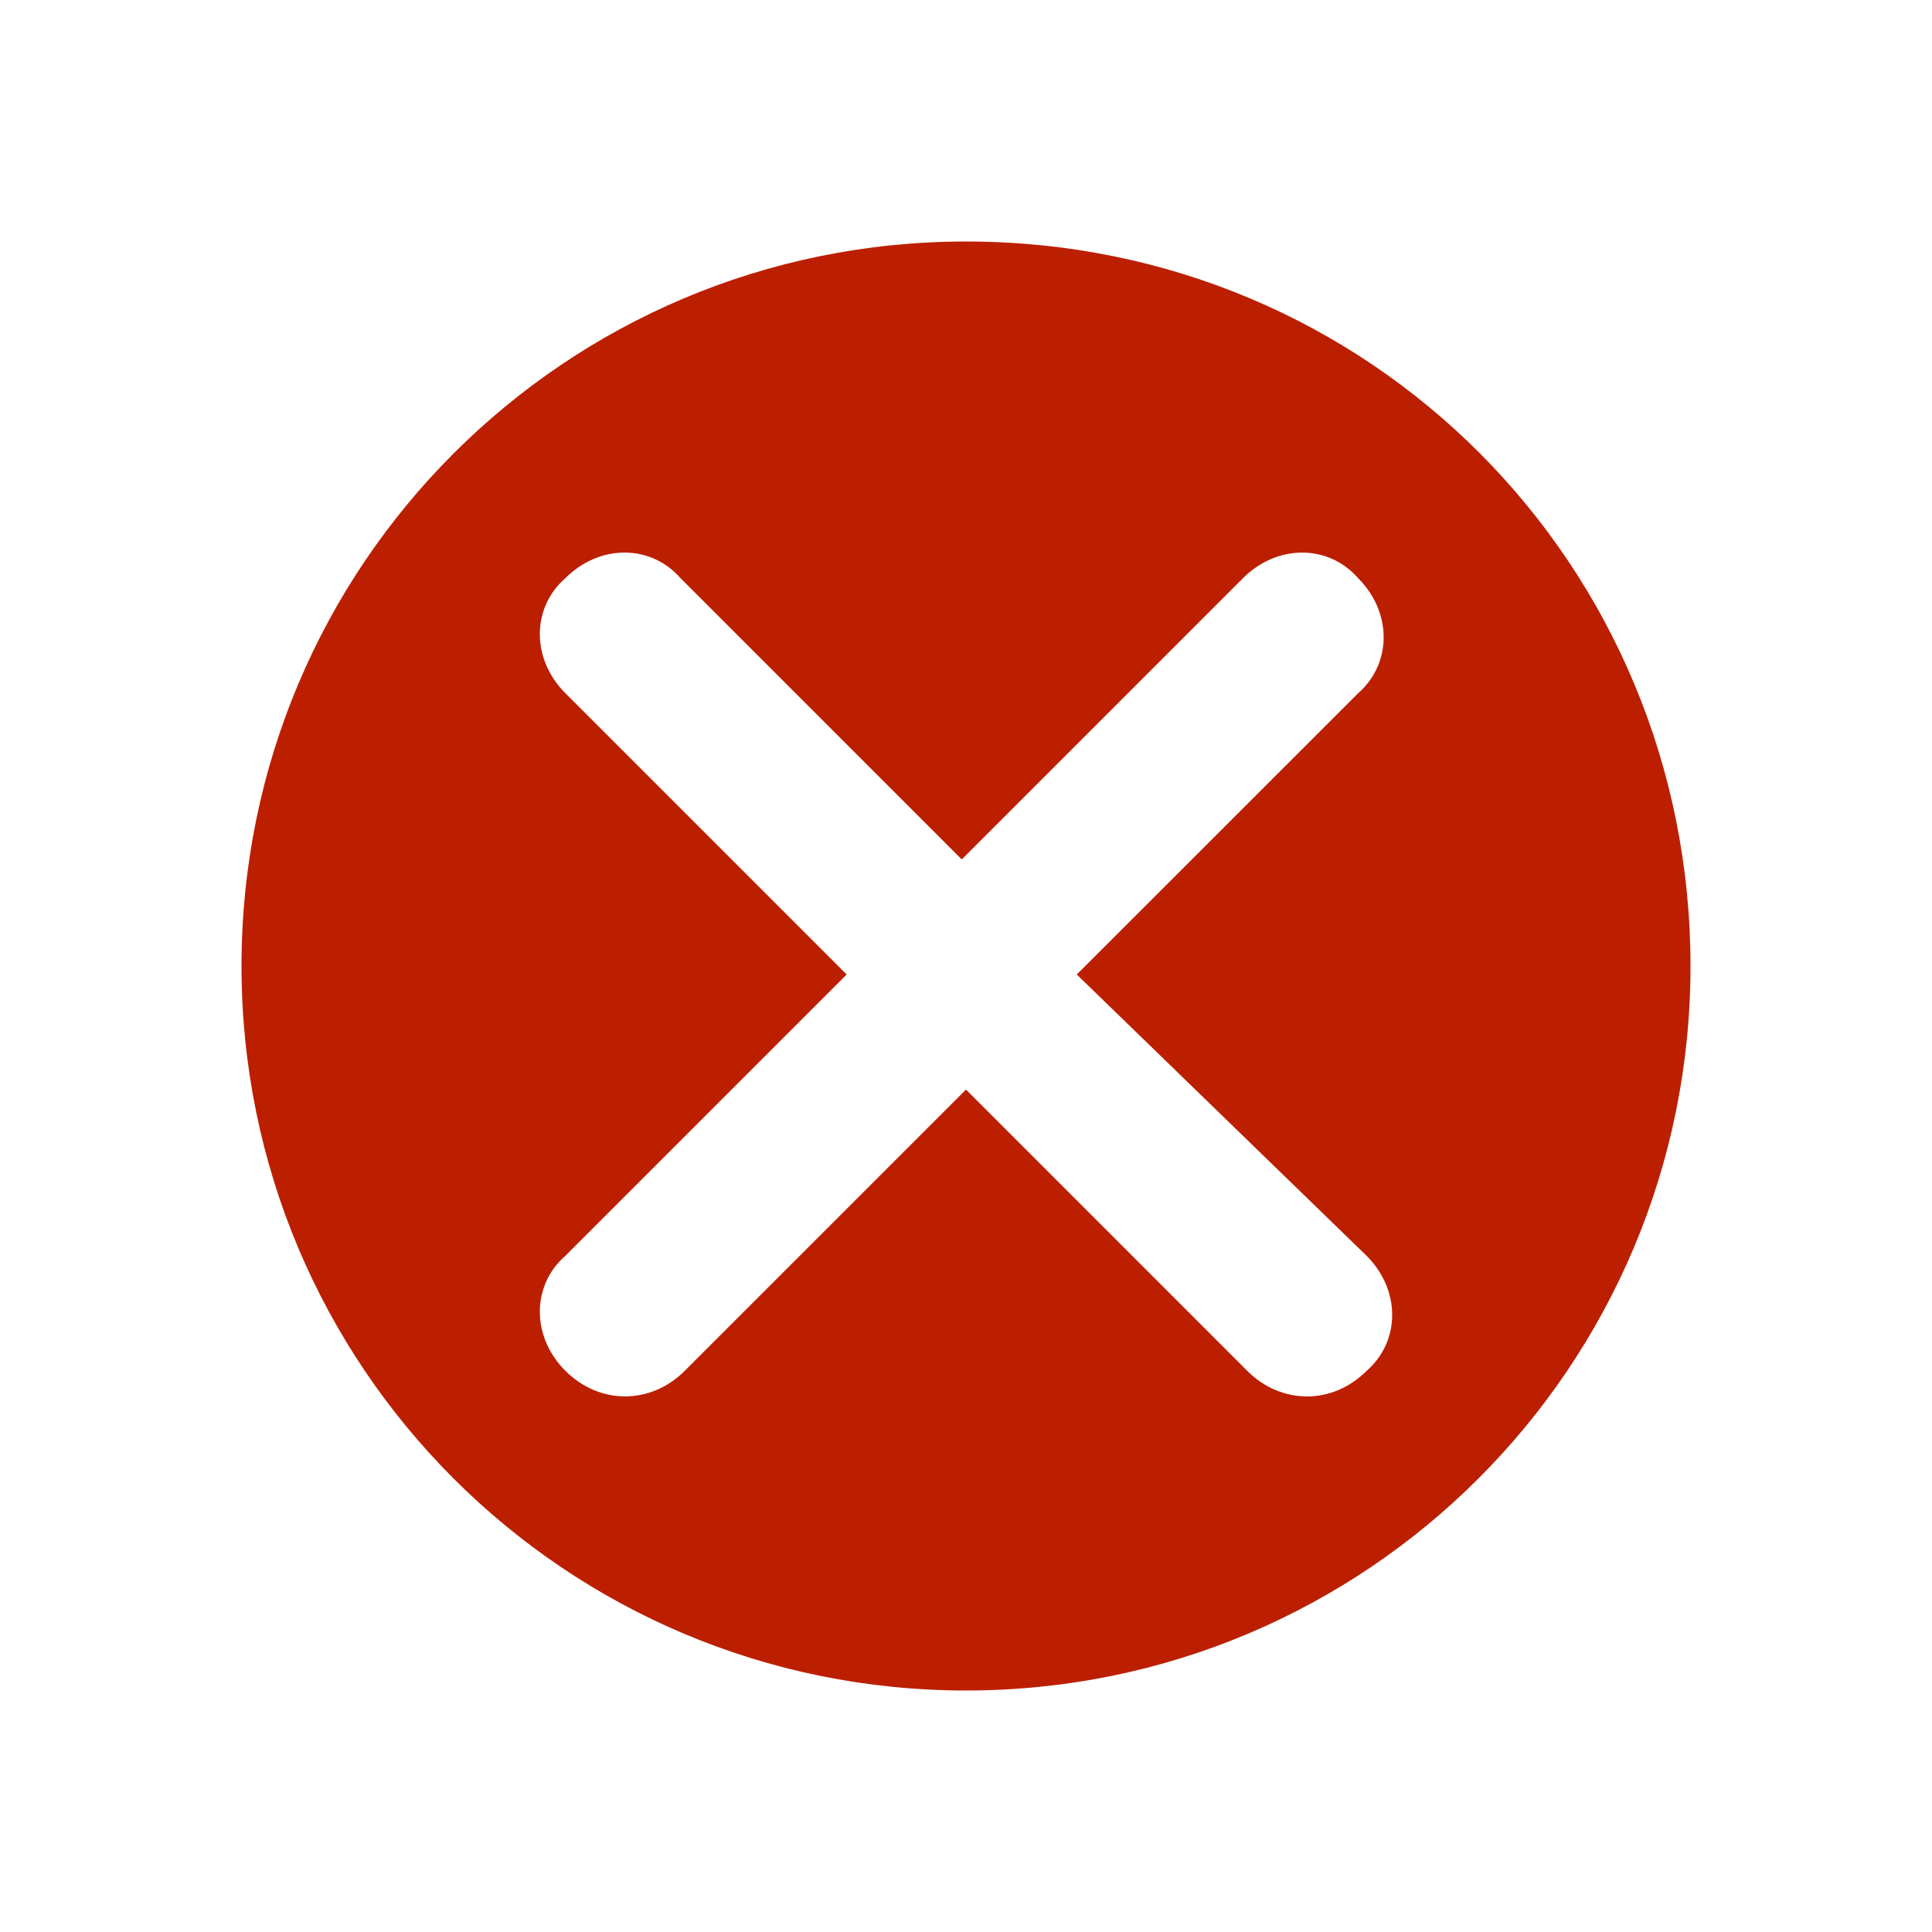 <svg xmlns="http://www.w3.org/2000/svg" width="48" height="48" fill="none" viewBox="0 0 48 48">
    <path fill="#BC1F00" d="M24 6C14.047 6 6 14.047 6 24s8.047 18 18 18 18-8.047 18-18S34.059 6 24 6zm9.953 25.2c.847.847.847 2.118 0 2.859-.424.423-.953.635-1.482.635-.53 0-1.06-.212-1.483-.635L24 27.07l-6.988 6.988c-.424.423-.953.635-1.483.635-.529 0-1.058-.212-1.482-.635-.847-.847-.847-2.118 0-2.859l6.988-6.988-6.988-6.988c-.847-.848-.847-2.118 0-2.86.847-.846 2.118-.846 2.859 0l6.988 6.989 6.988-6.988c.847-.847 2.118-.847 2.86 0 .846.847.846 2.117 0 2.859l-6.99 6.988 7.2 6.988z"/>
</svg>
